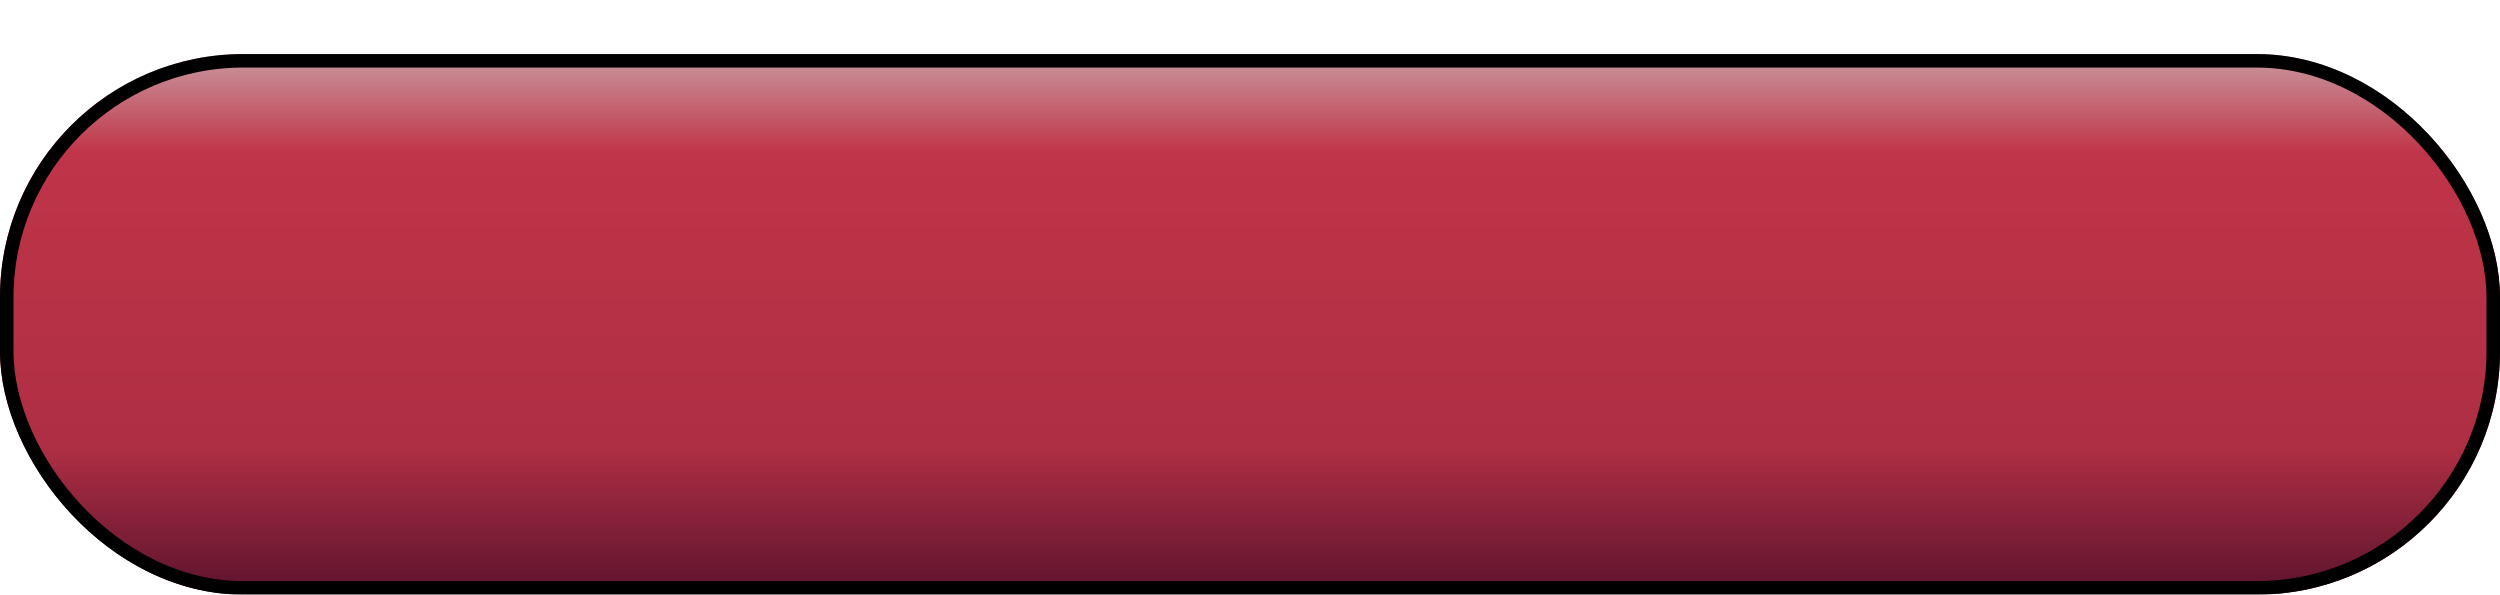 <svg width="185" height="44" viewBox="0 0 185 44" fill="none" xmlns="http://www.w3.org/2000/svg">
<g filter="url(#filter0_d_20_28)">
<rect width="185" height="40" rx="18" fill="url(#paint0_linear_20_28)"/>
<rect width="185" height="40" rx="18" fill="black" fill-opacity="0.2"/>
<rect x="0.5" y="0.5" width="184" height="39" rx="17.5" stroke="black"/>
</g>
<defs>
<filter id="filter0_d_20_28" x="0" y="0" width="185" height="44" filterUnits="userSpaceOnUse" color-interpolation-filters="sRGB">
<feFlood flood-opacity="0" result="BackgroundImageFix"/>
<feColorMatrix in="SourceAlpha" type="matrix" values="0 0 0 0 0 0 0 0 0 0 0 0 0 0 0 0 0 0 127 0" result="hardAlpha"/>
<feOffset dy="4"/>
<feComposite in2="hardAlpha" operator="out"/>
<feColorMatrix type="matrix" values="0 0 0 0 0 0 0 0 0 0 0 0 0 0 0 0 0 0 0.25 0"/>
<feBlend mode="normal" in2="BackgroundImageFix" result="effect1_dropShadow_20_28"/>
<feBlend mode="normal" in="SourceGraphic" in2="effect1_dropShadow_20_28" result="shape"/>
</filter>
<linearGradient id="paint0_linear_20_28" x1="92.995" y1="-2.182" x2="92.995" y2="40" gradientUnits="userSpaceOnUse">
<stop stop-color="#FFE4E8"/>
<stop offset="0.226" stop-color="#F0415A"/>
<stop offset="0.74" stop-color="#DA3A54"/>
<stop offset="1" stop-color="#74183A"/>
</linearGradient>
</defs>
</svg>
